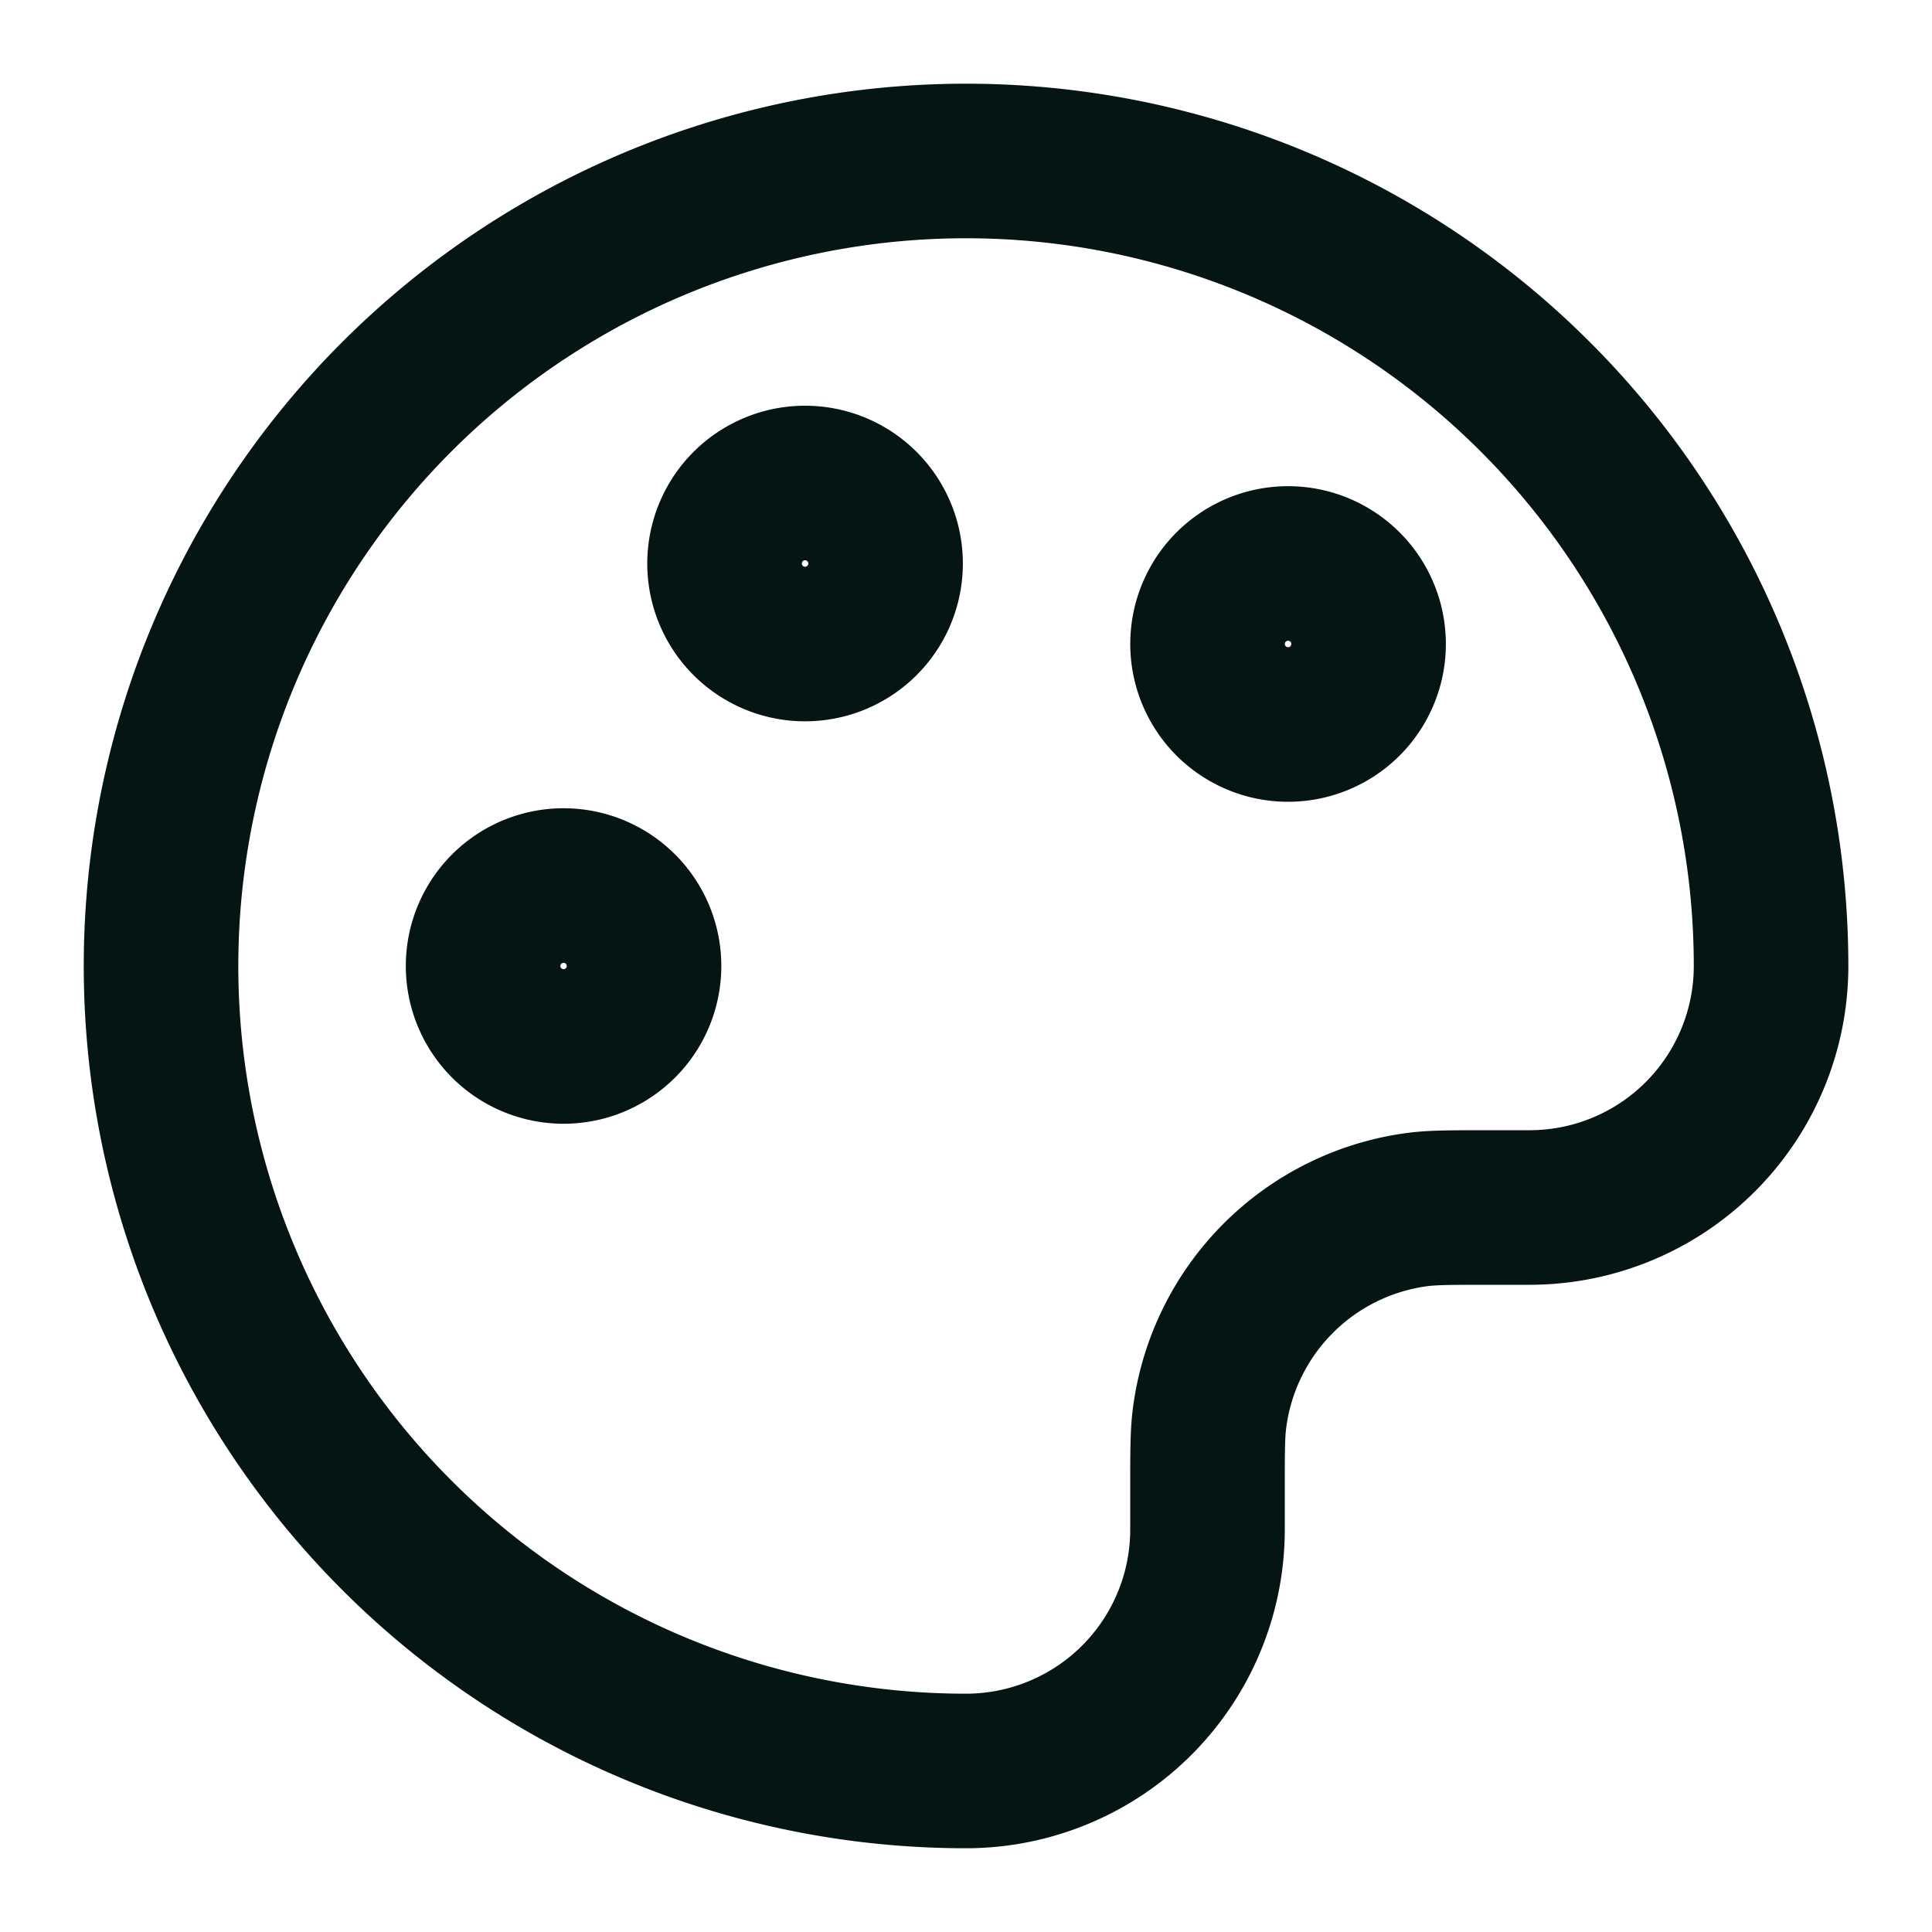 <svg xmlns="http://www.w3.org/2000/svg" width="20" height="20" fill="none" viewBox="0 0 20 20"><g stroke="#051513" stroke-linecap="round" stroke-linejoin="round" stroke-width="1.6" clip-path="url(#a)"><path d="M1.667 10A8.333 8.333 0 0 0 10 18.333a2.5 2.5 0 0 0 2.5-2.5v-.416c0-.387 0-.58.022-.743a2.5 2.5 0 0 1 2.152-2.153c.162-.021.356-.021.743-.021h.417a2.5 2.5 0 0 0 2.5-2.5 8.333 8.333 0 0 0-16.667 0"/><path d="M5.834 10.833a.833.833 0 1 0 0-1.666.833.833 0 0 0 0 1.666M13.334 7.5a.833.833 0 1 0 0-1.667.833.833 0 0 0 0 1.667M8.334 6.667a.833.833 0 1 0 0-1.667.833.833 0 0 0 0 1.667"/></g><defs><clipPath id="a"><path fill="#fff" d="M0 0h20v20H0z"/></clipPath></defs></svg>